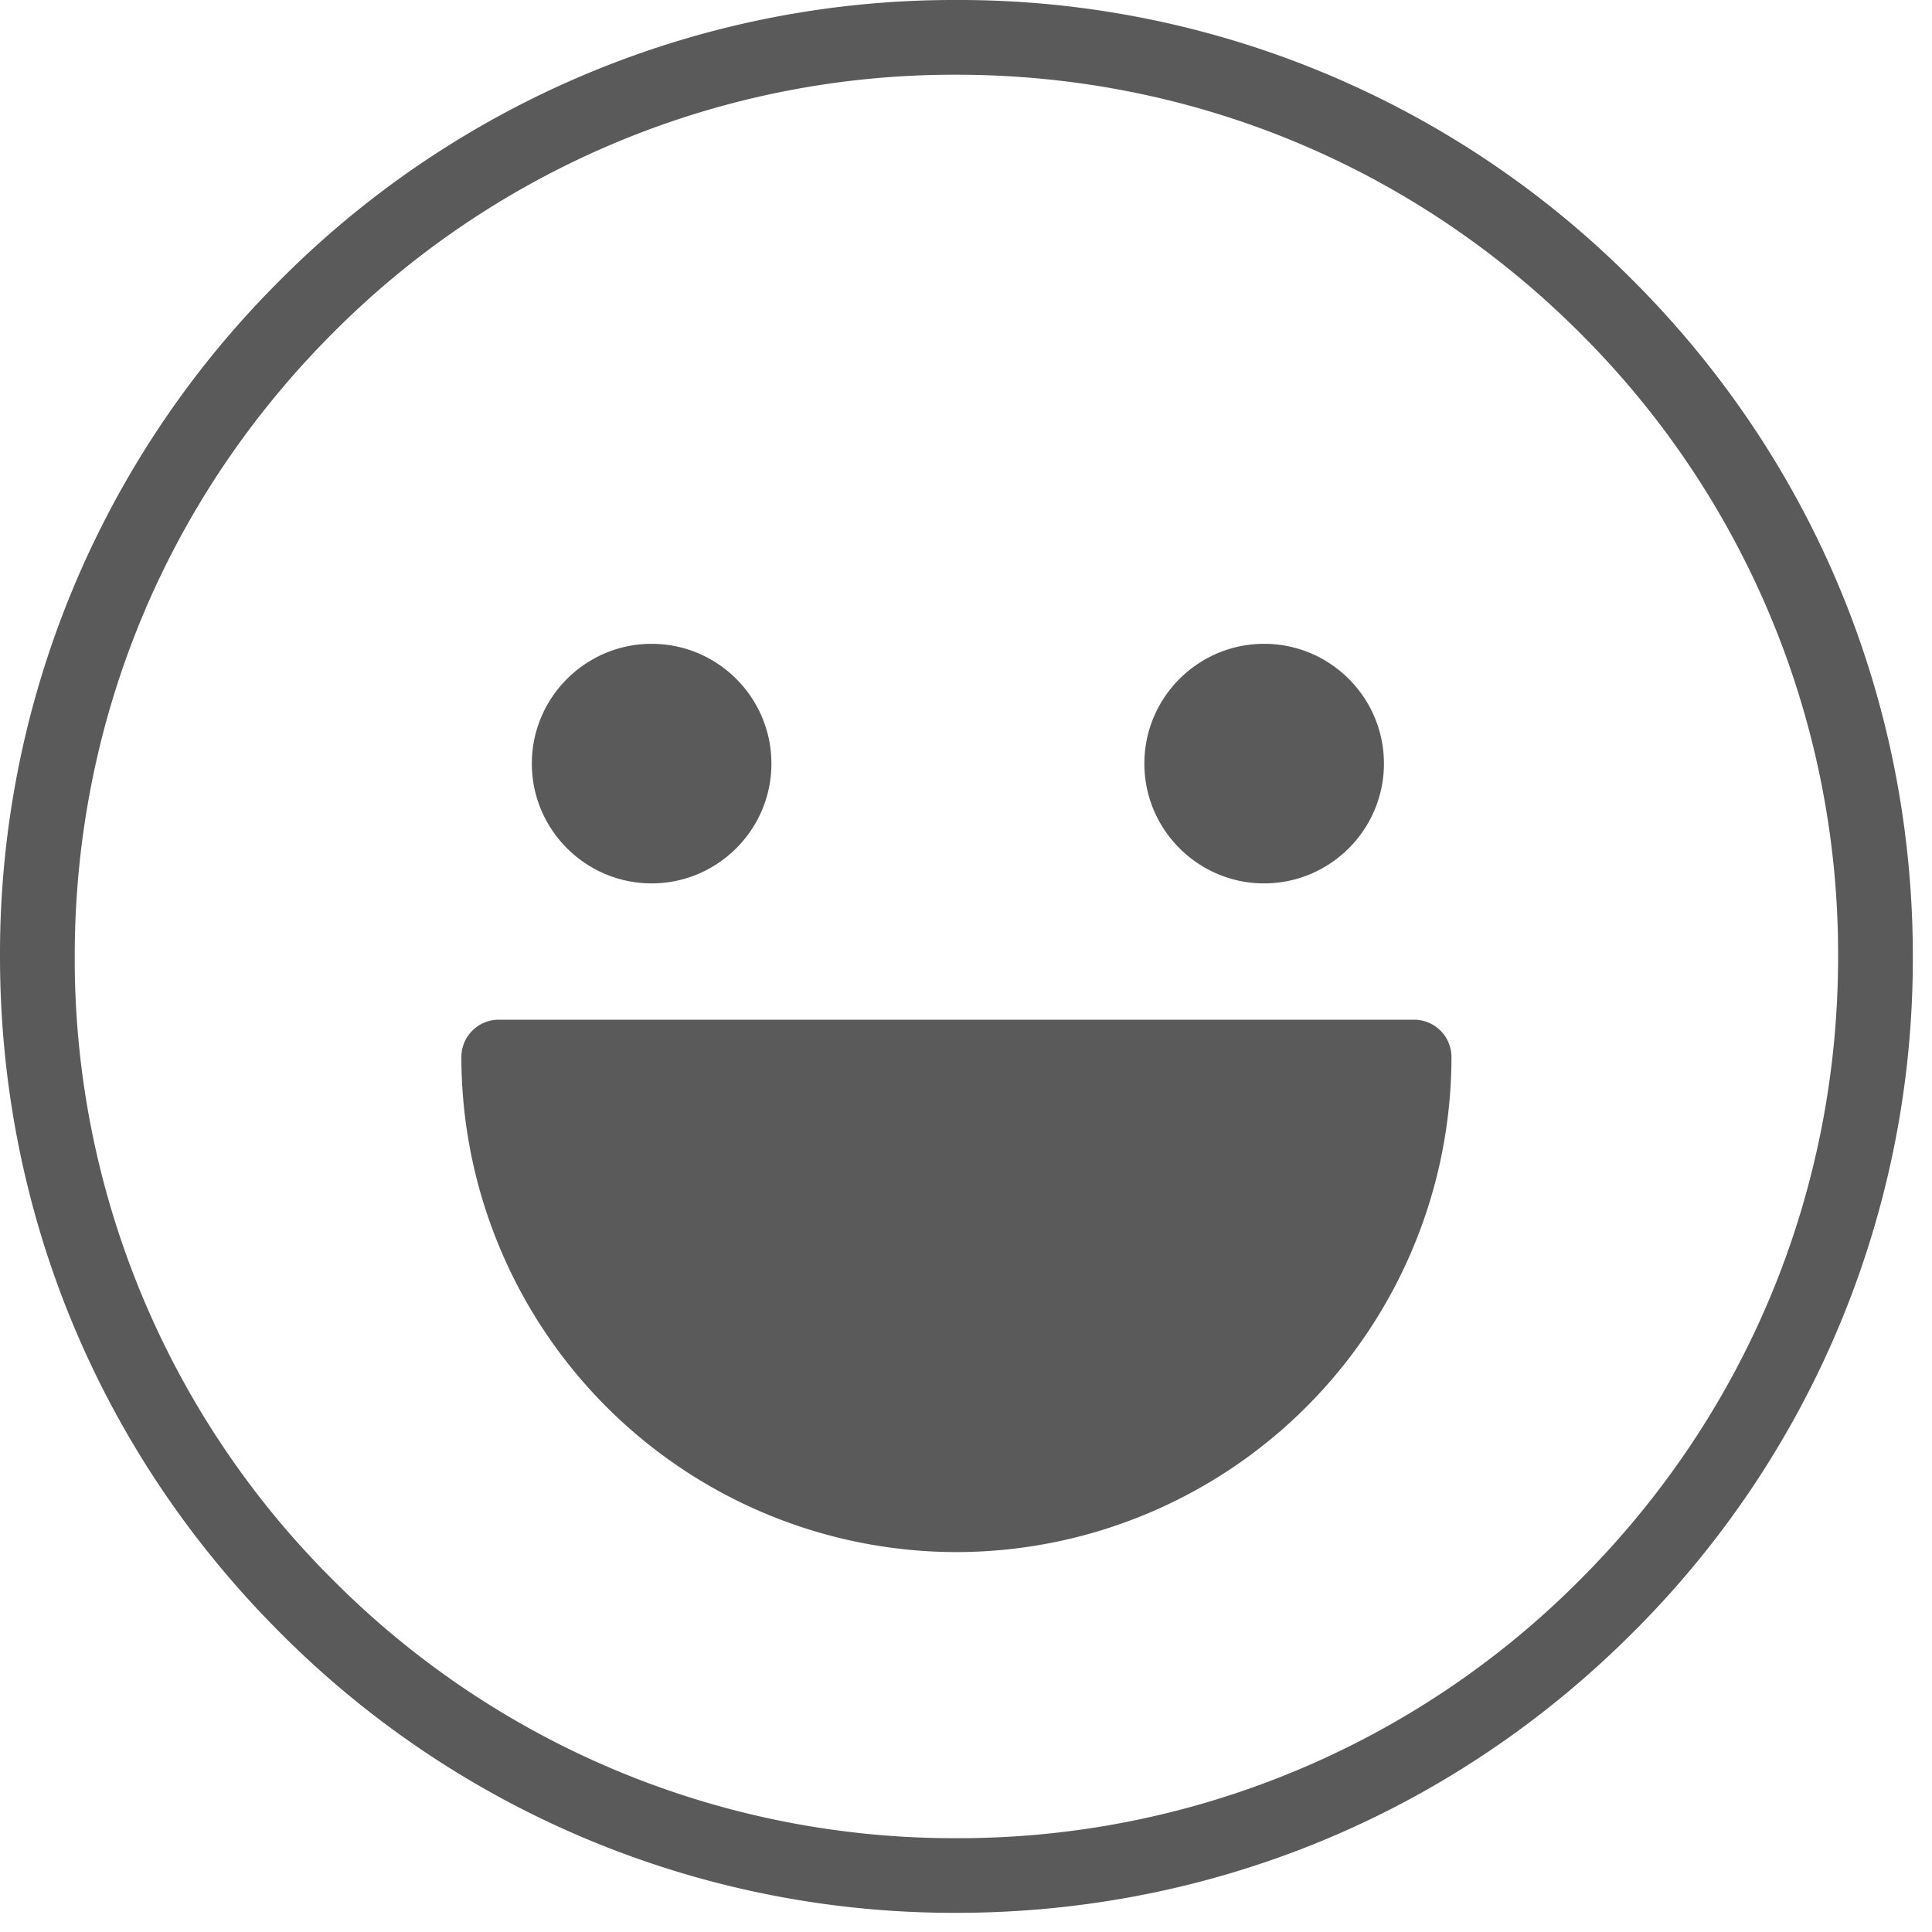 <svg xmlns="http://www.w3.org/2000/svg" width="25" height="25"><g fill="none" fill-rule="evenodd"><circle class="emo-background" cx="12.375" cy="12.375" r="12.375"/><path fill="#5A5A5A" fill-rule="nonzero" d="M20.444 20.444a11.334 11.334 0 0 1-8.068 3.342 11.334 11.334 0 0 1-8.068-3.342 11.334 11.334 0 0 1-3.341-8.068c0-3.048 1.186-5.912 3.341-8.068A11.334 11.334 0 0 1 12.376.967c3.048 0 5.913 1.186 8.068 3.341a11.334 11.334 0 0 1 3.341 8.068c0 3.048-1.186 5.913-3.341 8.068m.683-16.819A12.294 12.294 0 0 0 12.377 0a12.294 12.294 0 0 0-8.752 3.625A12.294 12.294 0 0 0 0 12.376c0 3.306 1.287 6.414 3.625 8.751a12.294 12.294 0 0 0 8.751 3.625c3.306 0 6.414-1.286 8.751-3.625a12.294 12.294 0 0 0 3.625-8.75c0-3.306-1.286-6.414-3.625-8.752m-2.829 9.57H6.454a.484.484 0 0 0-.484.484 6.413 6.413 0 0 0 6.406 6.405 6.413 6.413 0 0 0 6.406-6.405.484.484 0 0 0-.484-.484m-9.866-1.764c.855 0 1.55-.696 1.55-1.55 0-.855-.695-1.55-1.55-1.55-.854 0-1.55.695-1.55 1.55 0 .854.696 1.55 1.55 1.55m7.926 0c.855 0 1.55-.696 1.55-1.55 0-.855-.695-1.55-1.55-1.55-.855 0-1.55.695-1.55 1.55 0 .854.695 1.55 1.55 1.55"/></g></svg>
